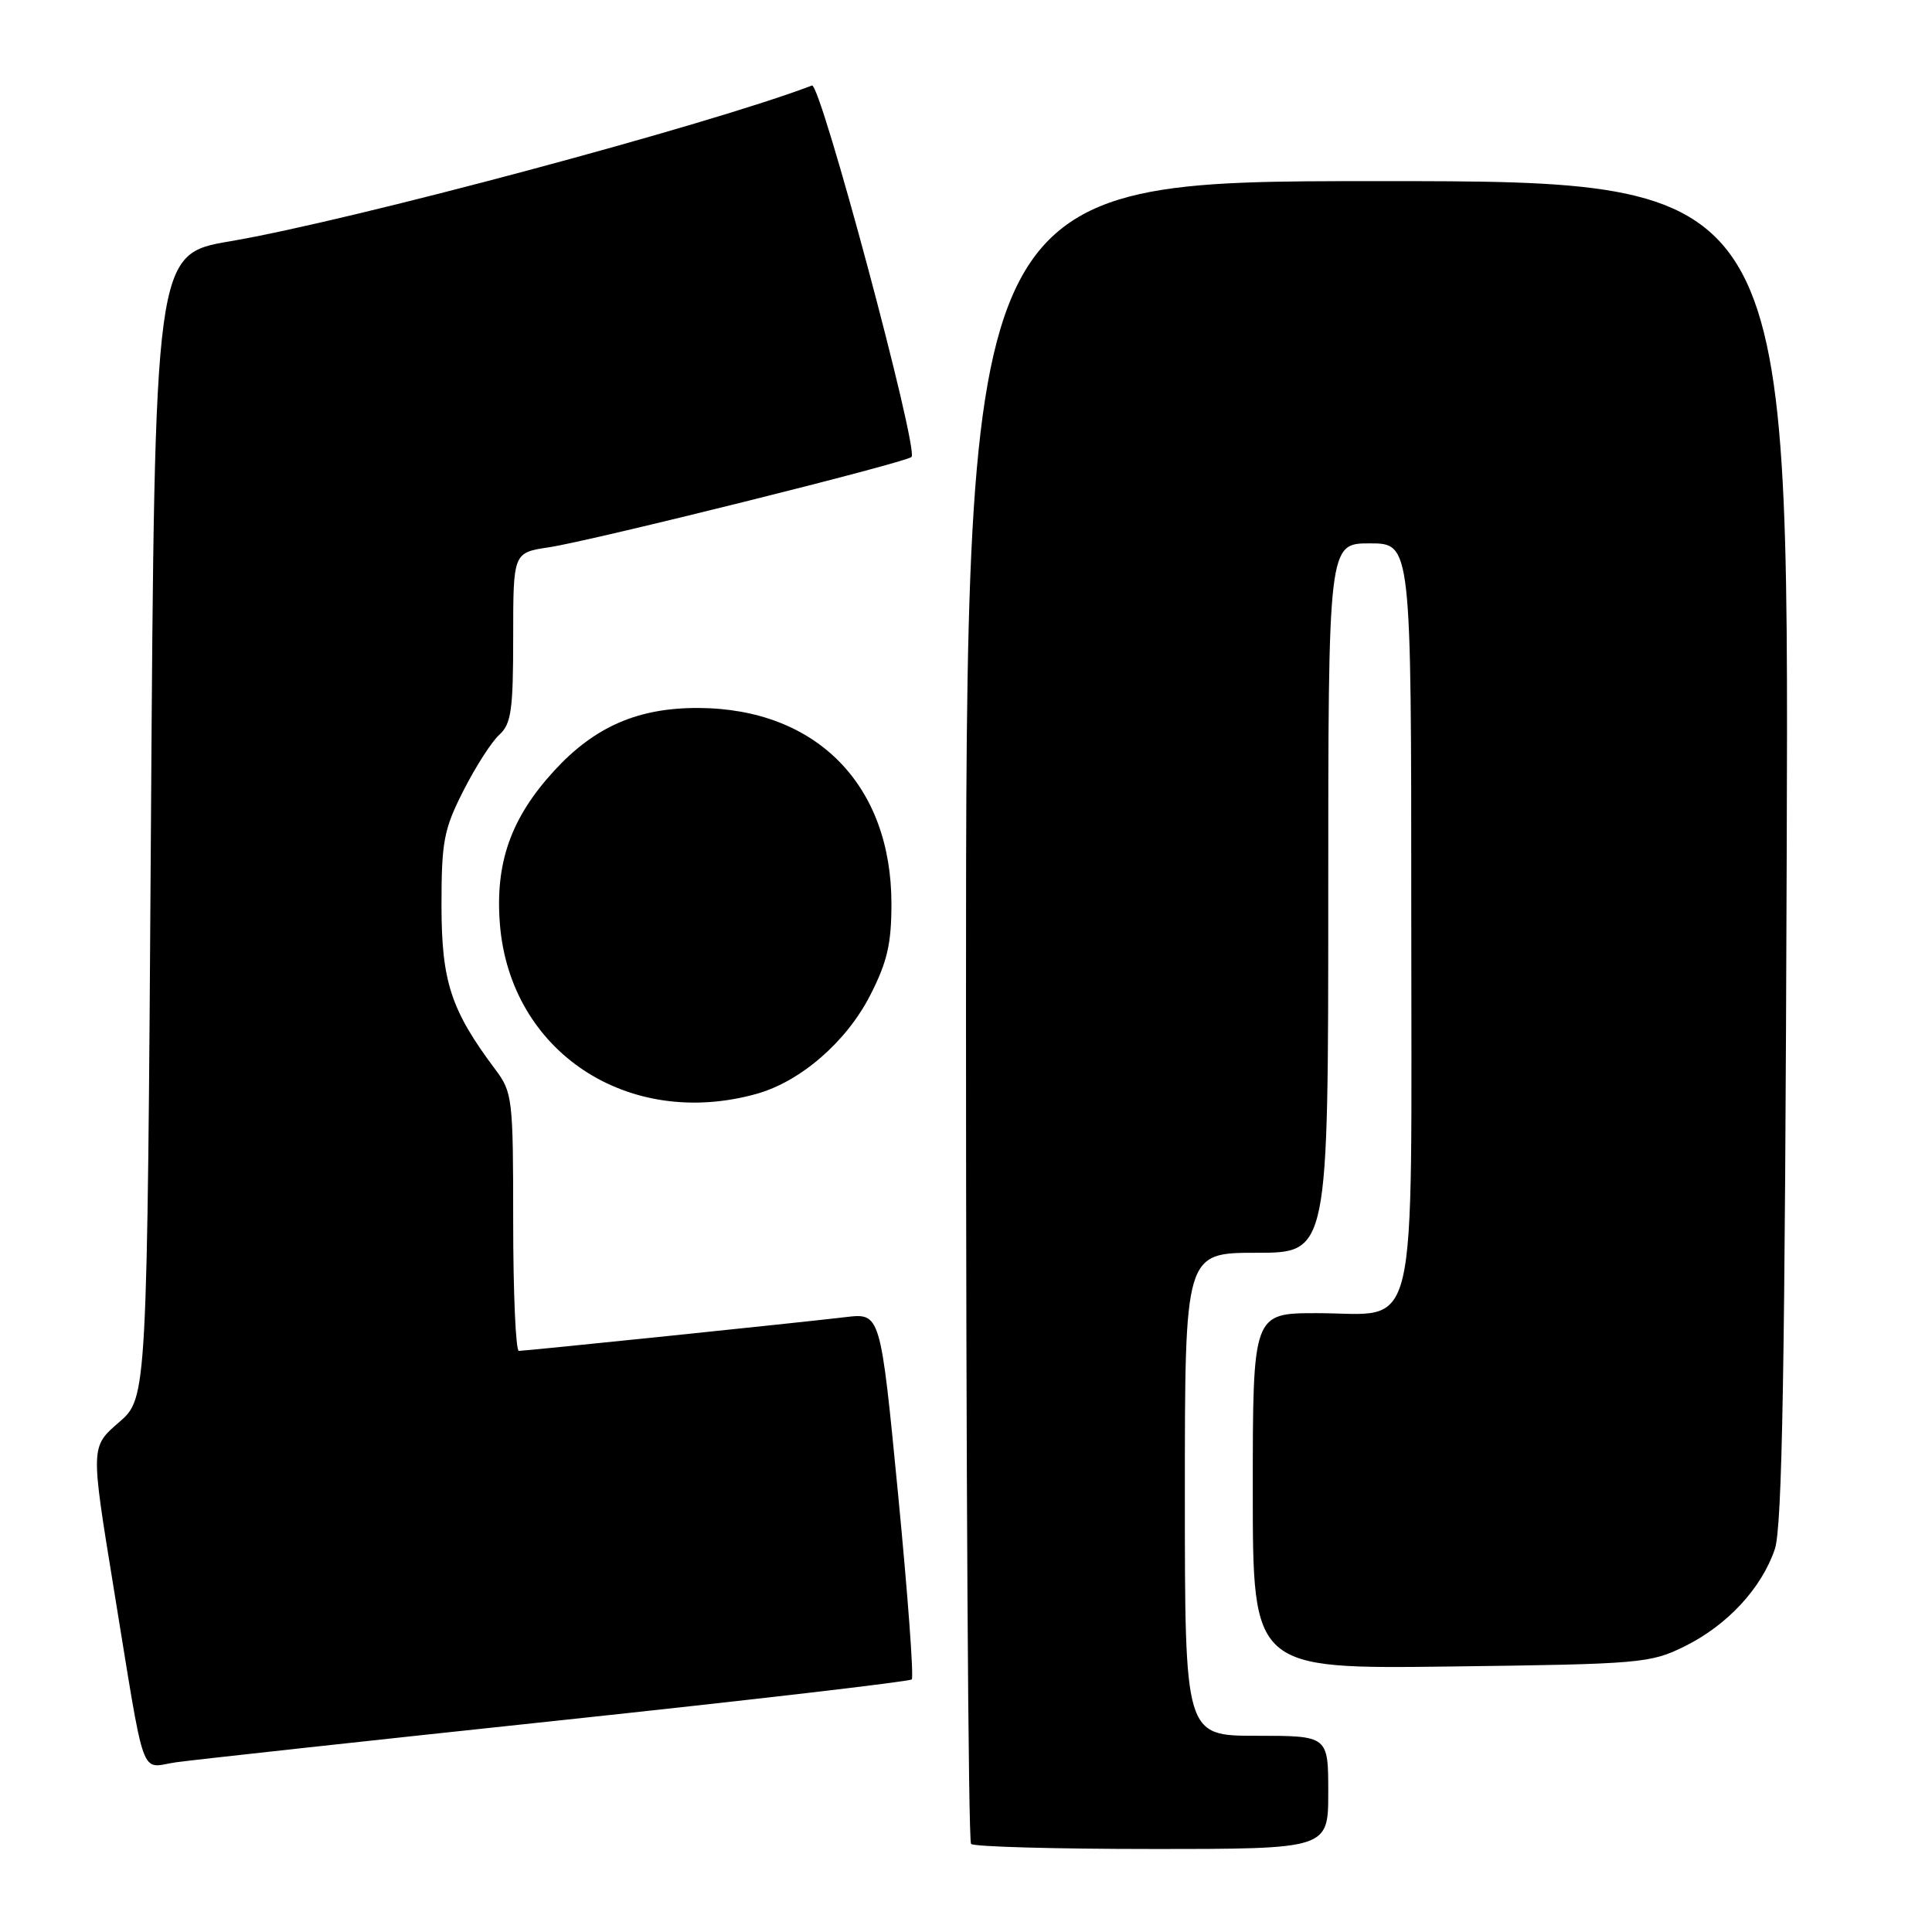 <?xml version="1.0" encoding="UTF-8" standalone="no"?>
<!DOCTYPE svg PUBLIC "-//W3C//DTD SVG 1.1//EN" "http://www.w3.org/Graphics/SVG/1.1/DTD/svg11.dtd" >
<svg xmlns="http://www.w3.org/2000/svg" xmlns:xlink="http://www.w3.org/1999/xlink" version="1.1" viewBox="0 0 256 256">
 <g >
 <path fill="currentColor"
d=" M 176.00 237.50 C 176.00 230.00 176.00 230.00 166.50 230.00 C 157.00 230.00 157.00 230.00 157.00 198.00 C 157.00 166.00 157.00 166.00 166.50 166.00 C 176.00 166.00 176.00 166.00 176.00 119.00 C 176.00 72.00 176.00 72.00 181.50 72.00 C 187.00 72.00 187.00 72.00 187.00 121.00 C 187.00 178.95 188.17 174.00 174.50 174.00 C 166.00 174.00 166.00 174.00 166.00 197.57 C 166.00 221.15 166.00 221.15 192.25 220.82 C 217.44 220.50 218.69 220.39 223.24 218.14 C 228.89 215.34 233.41 210.46 235.17 205.28 C 236.16 202.35 236.52 181.60 236.75 112.75 C 237.05 24.00 237.05 24.00 182.53 24.00 C 128.00 24.00 128.00 24.00 128.00 133.83 C 128.00 194.24 128.30 243.97 128.67 244.33 C 129.03 244.70 139.83 245.00 152.67 245.00 C 176.00 245.00 176.00 245.00 176.00 237.50 Z  M 73.89 227.99 C 99.41 225.27 120.52 222.82 120.81 222.53 C 121.10 222.24 120.28 211.20 119.00 197.99 C 116.67 173.98 116.67 173.98 112.08 174.52 C 106.16 175.23 69.73 178.99 68.75 179.00 C 68.34 179.00 68.00 171.32 68.00 161.93 C 68.00 145.50 67.91 144.75 65.61 141.68 C 59.75 133.86 58.51 130.06 58.50 120.00 C 58.50 111.49 58.80 109.90 61.41 104.76 C 63.01 101.61 65.14 98.28 66.16 97.36 C 67.74 95.93 68.00 94.10 68.00 84.46 C 68.00 73.23 68.00 73.23 72.74 72.52 C 78.43 71.66 120.03 61.30 120.78 60.55 C 121.77 59.57 108.72 10.89 107.59 11.33 C 93.93 16.55 46.45 29.26 30.50 31.97 C 20.50 33.67 20.50 33.67 20.00 109.45 C 19.50 185.23 19.50 185.23 15.76 188.47 C 12.01 191.70 12.01 191.70 15.01 210.10 C 19.37 236.79 18.44 234.20 23.34 233.51 C 25.63 233.19 48.38 230.70 73.89 227.99 Z  M 100.22 144.95 C 106.06 143.33 112.15 138.05 115.30 131.89 C 117.56 127.48 118.12 125.05 118.12 119.77 C 118.12 104.00 108.19 93.90 92.58 93.81 C 84.56 93.77 78.80 96.27 73.41 102.15 C 67.70 108.38 65.59 114.34 66.24 122.46 C 67.60 139.36 83.20 149.68 100.22 144.95 Z "/>
</g>
</svg>
